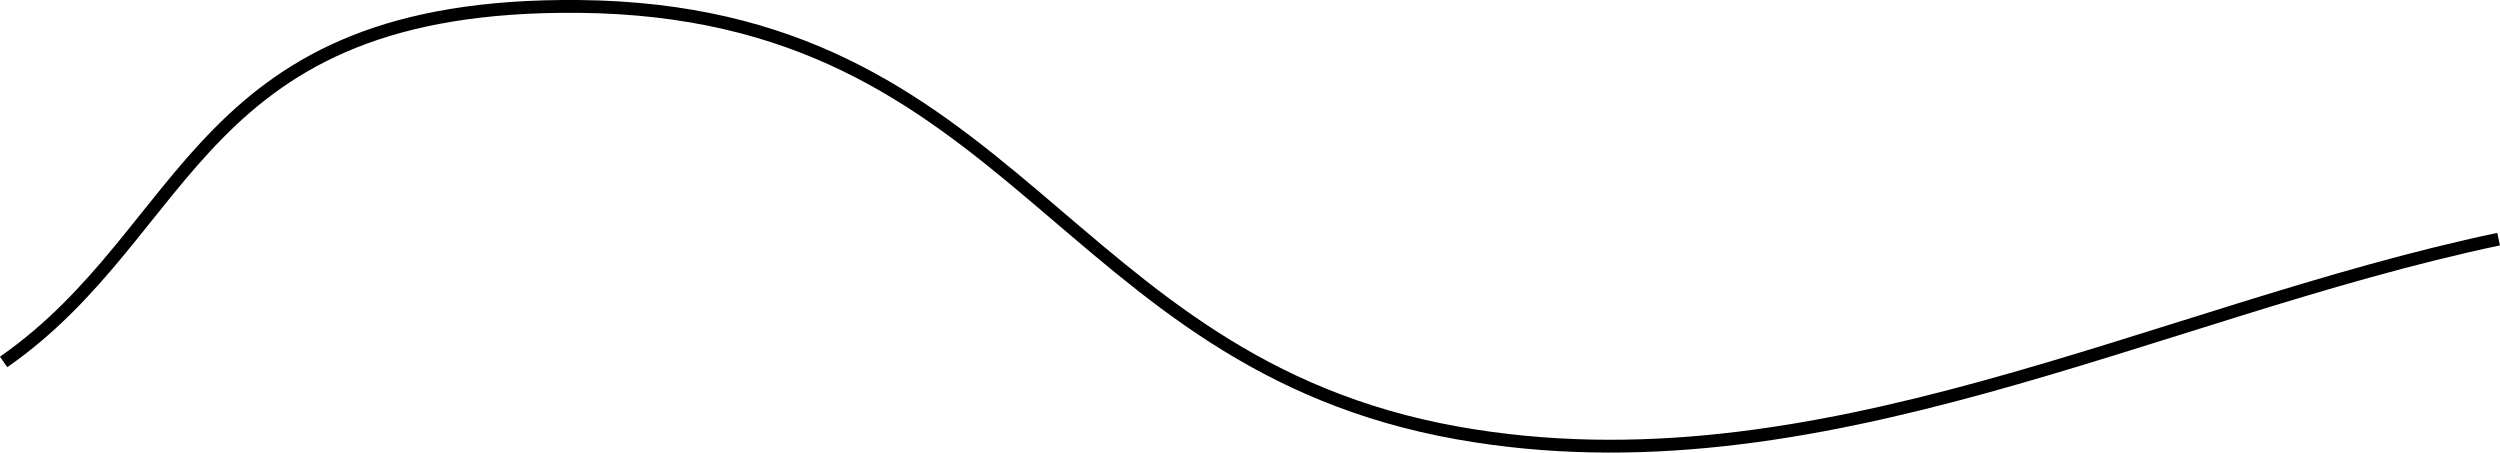 <?xml version="1.0" encoding="UTF-8" standalone="no"?>
<!-- Created with Inkscape (http://www.inkscape.org/) -->

<svg
   xmlns:dc="http://purl.org/dc/elements/1.1/"
   xmlns:cc="http://creativecommons.org/ns#"
   xmlns:rdf="http://www.w3.org/1999/02/22-rdf-syntax-ns#"
   xmlns:svg="http://www.w3.org/2000/svg"
   xmlns="http://www.w3.org/2000/svg"
   xmlns:sodipodi="http://sodipodi.sourceforge.net/DTD/sodipodi-0.dtd"
   xmlns:inkscape="http://www.inkscape.org/namespaces/inkscape"
   width="51.686mm"
   height="9.358mm"
   viewBox="0 0 51.686 9.358"
   version="1.1"
   id="svg45"
   inkscape:version="0.92.2 (5c3e80d, 2017-08-06)"
   sodipodi:docname="wave_4.svg">
  <defs
     id="defs39" />
  <sodipodi:namedview
     id="base"
     pagecolor="#ffffff"
     bordercolor="#666666"
     borderopacity="1.0"
     inkscape:pageopacity="0.0"
     inkscape:pageshadow="2"
     inkscape:zoom="0.35"
     inkscape:cx="204.8171"
     inkscape:cy="-216.6017"
     inkscape:document-units="mm"
     inkscape:current-layer="layer1"
     showgrid="false"
     inkscape:window-width="1920"
     inkscape:window-height="1017"
     inkscape:window-x="-8"
     inkscape:window-y="-8"
     inkscape:window-maximized="1" />
  <g
     inkscape:label="Calque 1"
     inkscape:groupmode="layer"
     id="layer1"
     transform="translate(86.319,-82.166)">
    <path
       style="fill:none;stroke:#000000;stroke-width:0.265px;stroke-linecap:butt;stroke-linejoin:miter;stroke-opacity:1"
       d="m -86.244,89.649 c 3.939,-2.744 3.953,-7.425 11.893,-7.35 9.047,0.086 9.913,7.351 18.174,8.82 7.408,1.317 14.395,-2.507 21.515,-4.009"
       id="path3715"
       inkscape:connector-curvature="0"
       sodipodi:nodetypes="cssc" />
  </g>
</svg>
